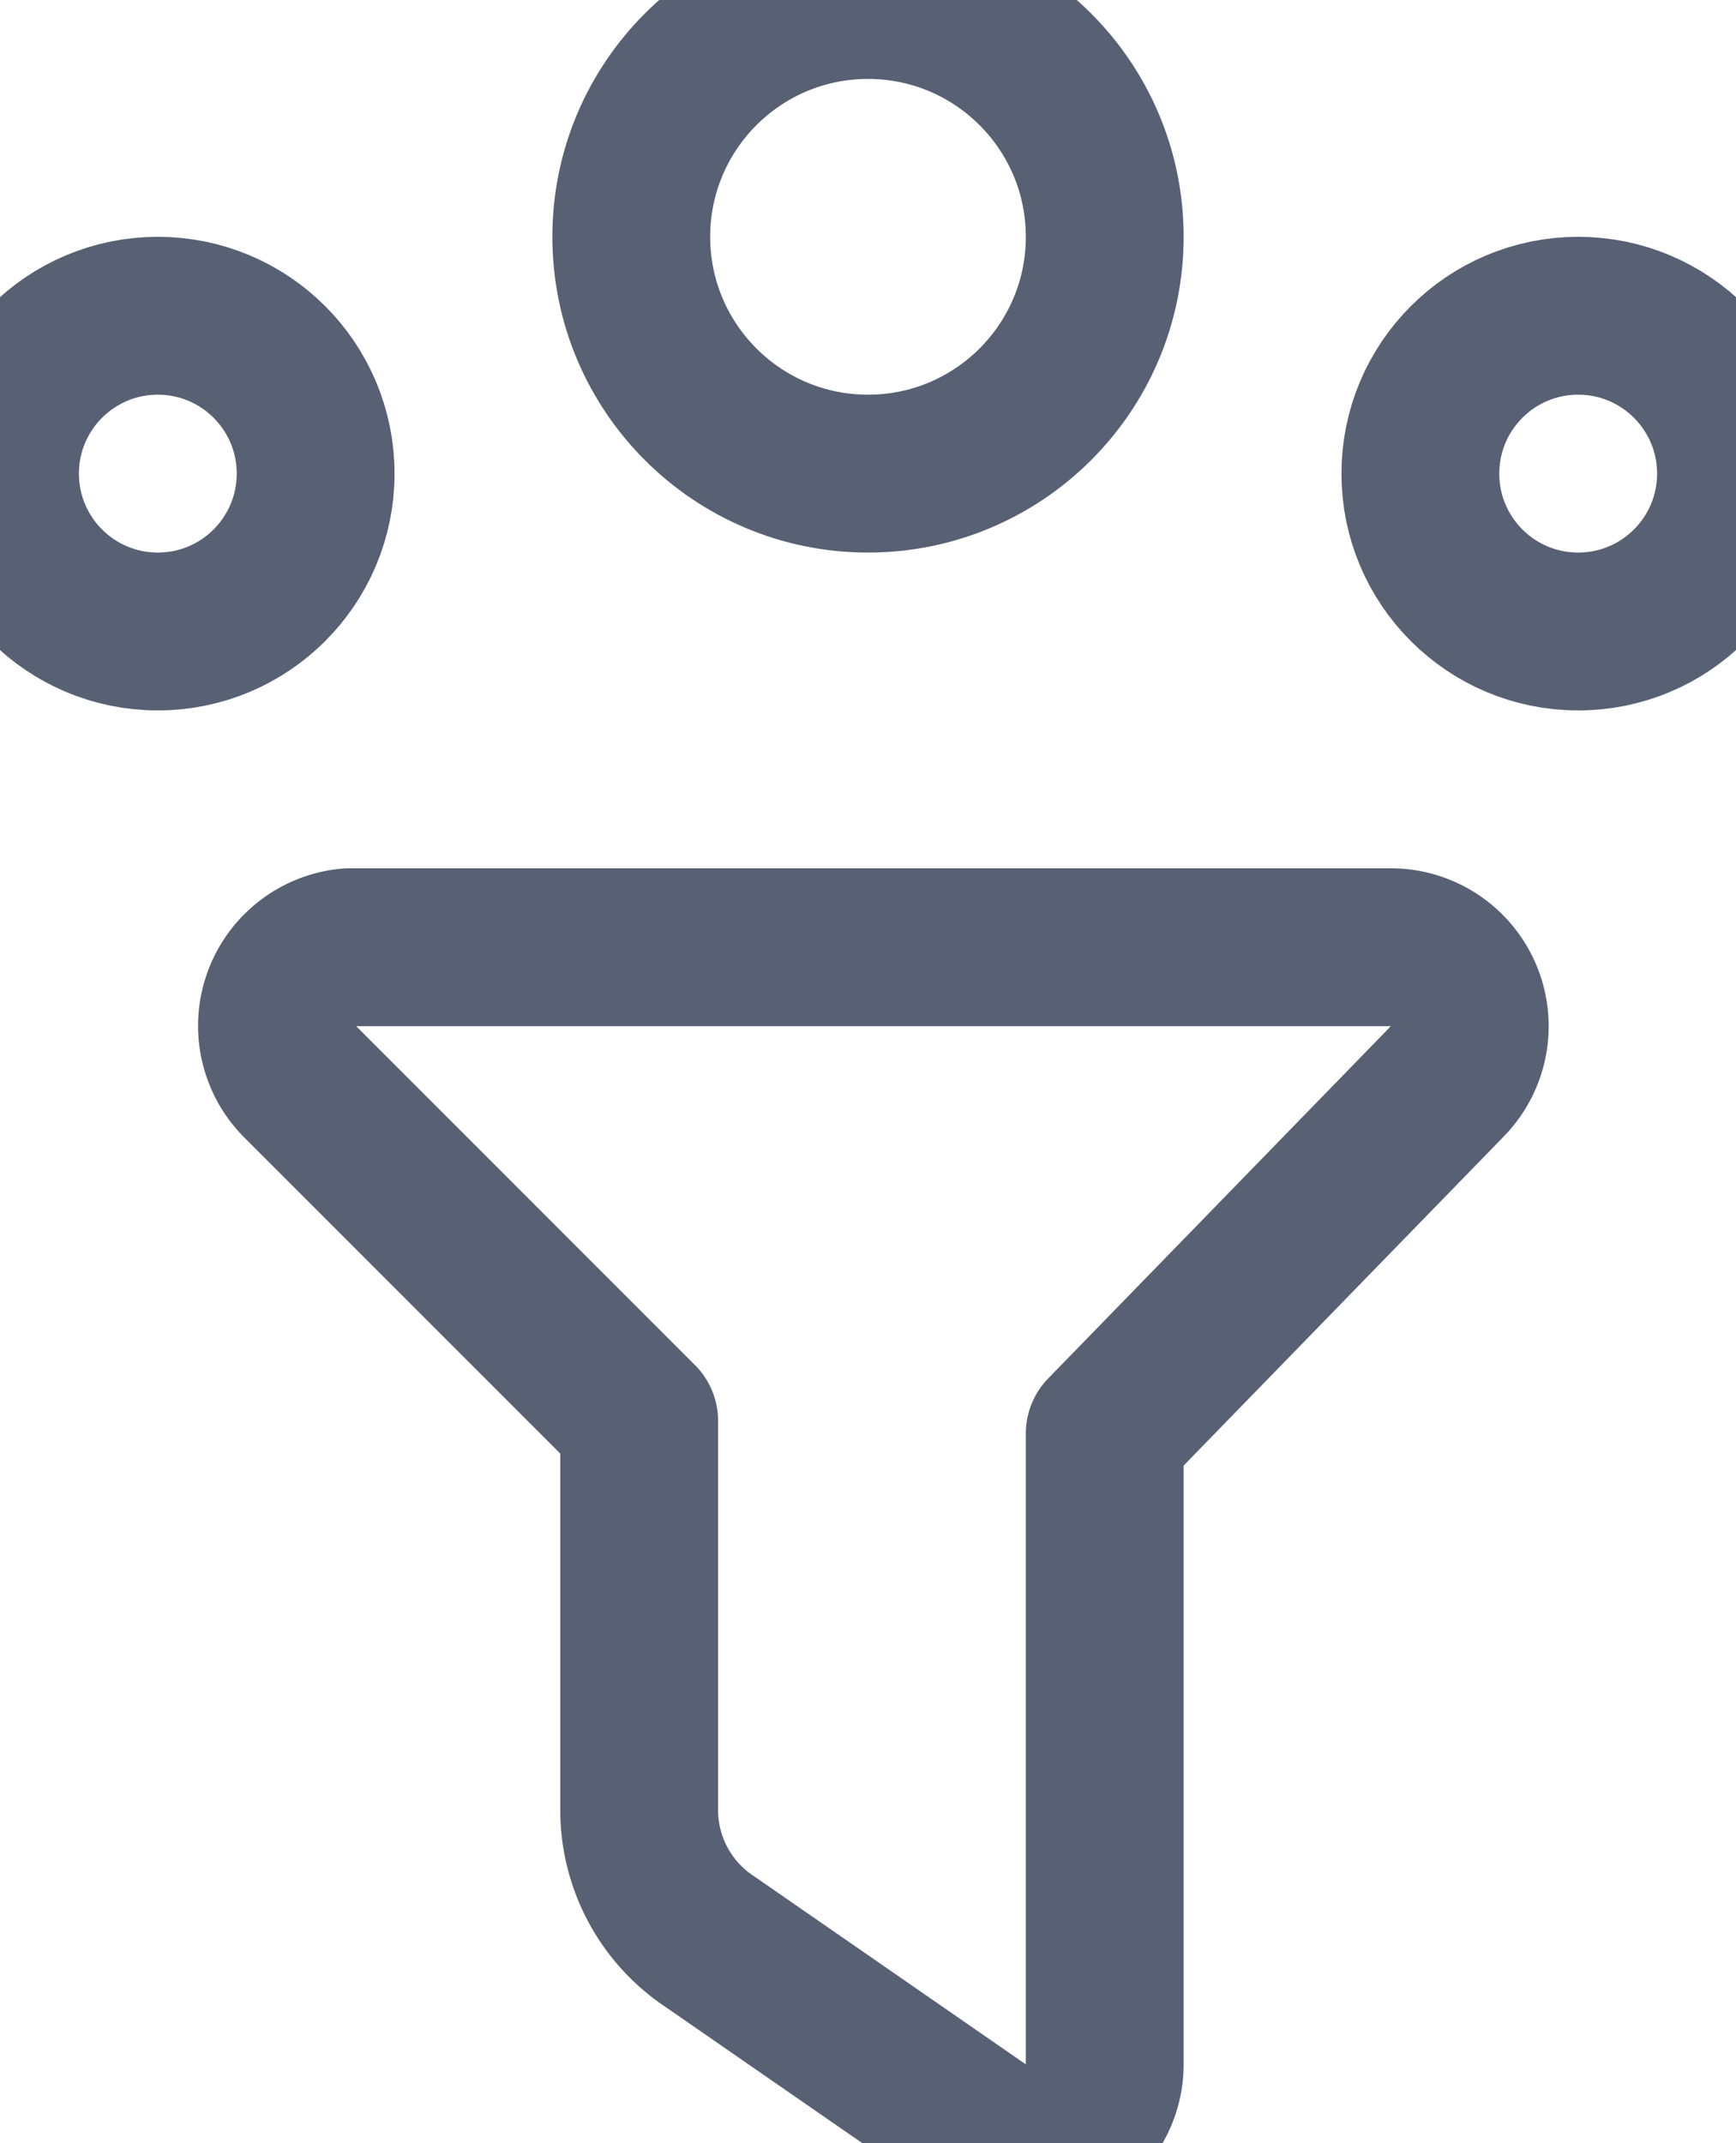 <?xml version="1.0" encoding="utf-8"?>
<svg viewBox="66.5 305.5 11 13.576" width="11px" height="13.576px"
  xmlns="http://www.w3.org/2000/svg">
  <defs>
    <style>.cls-1,.cls-100,.cls-101,.cls-103,.cls-104,.cls-109,.cls-117,.cls-118,.cls-126,.cls-133,.cls-134,.cls-137,.cls-149,.cls-152,.cls-153,.cls-154,.cls-156,.cls-157,.cls-158,.cls-165,.cls-17,.cls-18,.cls-19,.cls-20,.cls-22,.cls-23,.cls-27,.cls-28,.cls-29,.cls-3,.cls-30,.cls-31,.cls-37,.cls-38,.cls-4,.cls-40,.cls-41,.cls-42,.cls-45,.cls-46,.cls-47,.cls-5,.cls-66,.cls-67,.cls-68,.cls-7,.cls-83,.cls-87,.cls-9,.cls-92,.cls-93,.cls-97,.cls-99{fill:none;}.cls-127,.cls-166,.cls-2,.cls-33,.cls-91{fill:#586074;}.cls-100,.cls-11,.cls-125,.cls-127,.cls-134,.cls-137,.cls-138,.cls-148,.cls-166,.cls-2,.cls-40,.cls-41,.cls-87,.cls-91{stroke:#586074;}.cls-10,.cls-100,.cls-101,.cls-103,.cls-104,.cls-107,.cls-109,.cls-11,.cls-12,.cls-126,.cls-13,.cls-132,.cls-148,.cls-157,.cls-158,.cls-16,.cls-166,.cls-171,.cls-19,.cls-2,.cls-20,.cls-27,.cls-28,.cls-29,.cls-37,.cls-38,.cls-4,.cls-41,.cls-43,.cls-44,.cls-45,.cls-66,.cls-67,.cls-68,.cls-7,.cls-81,.cls-84,.cls-85,.cls-87,.cls-92,.cls-93,.cls-94,.cls-95,.cls-96,.cls-99{stroke-miterlimit:10;}.cls-110,.cls-133,.cls-153,.cls-27,.cls-3,.cls-84{stroke:#fff;}.cls-103,.cls-104,.cls-105,.cls-107,.cls-108,.cls-110,.cls-117,.cls-118,.cls-119,.cls-120,.cls-121,.cls-122,.cls-123,.cls-124,.cls-125,.cls-127,.cls-128,.cls-129,.cls-133,.cls-135,.cls-136,.cls-137,.cls-138,.cls-149,.cls-150,.cls-152,.cls-153,.cls-154,.cls-155,.cls-156,.cls-158,.cls-159,.cls-17,.cls-18,.cls-19,.cls-20,.cls-22,.cls-24,.cls-25,.cls-27,.cls-29,.cls-3,.cls-31,.cls-37,.cls-39,.cls-40,.cls-41,.cls-42,.cls-46,.cls-5,.cls-64,.cls-66,.cls-68,.cls-7,.cls-83,.cls-85,.cls-88,.cls-89,.cls-90,.cls-91,.cls-92,.cls-93,.cls-96,.cls-97,.cls-99{stroke-linecap:round;}.cls-105,.cls-108,.cls-110,.cls-117,.cls-118,.cls-119,.cls-120,.cls-121,.cls-122,.cls-123,.cls-124,.cls-125,.cls-127,.cls-128,.cls-129,.cls-133,.cls-134,.cls-135,.cls-136,.cls-137,.cls-138,.cls-149,.cls-150,.cls-153,.cls-154,.cls-155,.cls-159,.cls-165,.cls-17,.cls-18,.cls-22,.cls-23,.cls-24,.cls-25,.cls-3,.cls-30,.cls-31,.cls-35,.cls-39,.cls-40,.cls-42,.cls-46,.cls-47,.cls-5,.cls-64,.cls-83,.cls-88,.cls-89,.cls-90,.cls-91,.cls-97{stroke-linejoin:round;}.cls-10,.cls-108,.cls-150,.cls-154,.cls-157,.cls-158,.cls-16,.cls-23,.cls-25,.cls-28,.cls-29,.cls-30,.cls-31,.cls-35,.cls-39,.cls-4,.cls-47,.cls-5,.cls-7,.cls-85{stroke:#586074;}.cls-24,.cls-6{fill:#7c869c;}.cls-108,.cls-150,.cls-16,.cls-163,.cls-25,.cls-8,.cls-85{fill:#586074;}.cls-148,.cls-21,.cls-86,.cls-9{opacity:0;}.cls-10,.cls-11,.cls-110,.cls-111,.cls-12,.cls-135,.cls-136,.cls-138,.cls-14,.cls-148,.cls-161,.cls-21,.cls-35,.cls-39,.cls-44,.cls-64,.cls-84,.cls-86,.cls-88,.cls-94{fill:#fff;}.cls-101,.cls-12,.cls-13,.cls-159,.cls-17,.cls-19,.cls-42,.cls-67,.cls-68,.cls-88,.cls-89{stroke:#31b491;}.cls-13,.cls-15,.cls-159,.cls-89{fill:#31b491;}.cls-100,.cls-103,.cls-104,.cls-105,.cls-159,.cls-17,.cls-18,.cls-28,.cls-29,.cls-30,.cls-31,.cls-67,.cls-68,.cls-93,.cls-95,.cls-96{stroke-width:2px;}.cls-18,.cls-45,.cls-46,.cls-81,.cls-92,.cls-93{stroke:#f07d42;}.cls-156,.cls-165,.cls-171,.cls-20,.cls-38,.cls-43,.cls-83,.cls-94{stroke:#ec4243;}.cls-107,.cls-132,.cls-22,.cls-90,.cls-99{stroke:#1f2229;}.cls-23{stroke-linecap:square;}.cls-24,.cls-64{stroke:#7c869c;}.cls-171,.cls-26,.cls-43{fill:#ec4243;}.cls-32,.cls-81{fill:#f07d42;}.cls-105,.cls-120,.cls-34{fill:#99a1b2;}.cls-36{clip-path:url(#clip-path);}.cls-104,.cls-37,.cls-44{stroke:#d3d7de;}.cls-48{fill:#ec1c24;}.cls-49{fill:#0057a7;}.cls-50{fill:#006838;}.cls-51{fill:#f48120;}.cls-52{fill:url(#linear-gradient);}.cls-53{fill:url(#linear-gradient-2);}.cls-54{fill:url(#linear-gradient-3);}.cls-55{fill:url(#linear-gradient-4);}.cls-56{fill:url(#linear-gradient-5);}.cls-57{fill:url(#linear-gradient-6);}.cls-58{fill:url(#linear-gradient-7);}.cls-59{fill:url(#linear-gradient-8);}.cls-60{fill:url(#linear-gradient-9);}.cls-61{fill:url(#linear-gradient-10);}.cls-62{fill:url(#linear-gradient-11);}.cls-63{fill:url(#linear-gradient-12);}.cls-65{clip-path:url(#clip-path-2);}.cls-103,.cls-105,.cls-117,.cls-120,.cls-66{stroke:#99a1b2;}.cls-69{fill:#e64a19;}.cls-70{fill:#5a2479;}.cls-71{fill:#8034ad;}.cls-72{fill:#f2f2f2;}.cls-73{fill:#f14336;}.cls-74{fill:#d32e2a;}.cls-75{fill:#ffd15c;}.cls-76{fill:#f8b64c;}.cls-77{fill:#40596b;}.cls-78{fill:#cdd6e0;}.cls-79{fill:#ff7058;}.cls-80{fill:#b8642f;}.cls-82{fill:#d3d7de;}.cls-111,.cls-86{fill-opacity:0;}.cls-107,.cls-132,.cls-90{fill:#1f2229;}.cls-132,.cls-90{opacity:0.6;}.cls-155,.cls-95,.cls-96{fill:#636c83;}.cls-135,.cls-136,.cls-155,.cls-95,.cls-96{stroke:#636c83;}.cls-97{stroke:#892320;}.cls-98{fill:#e9b449;}.cls-102{fill:#337eff;}.cls-106{clip-path:url(#clip-path-3);}.cls-107{opacity:0.4;}.cls-108,.cls-127{stroke-width:0.5px;}.cls-109{stroke:#000;}.cls-112{fill:#e2e4e9;}.cls-113,.cls-119,.cls-121{fill:#c5c9d3;}.cls-114,.cls-124,.cls-125{fill:#5a76f2;}.cls-115,.cls-122{fill:#899df5;}.cls-116,.cls-123{fill:#b8c4f9;}.cls-118,.cls-124{stroke:#5a76f2;}.cls-119{stroke:#bdbdbd;}.cls-121{stroke:#c5c9d3;}.cls-122{stroke:#899df5;}.cls-123{stroke:#b8c4f9;}.cls-126{stroke:#757575;}.cls-128{fill:#2b4eee;stroke:#2b4eee;}.cls-129{fill:#133bec;stroke:#133bec;}.cls-130{fill:#6442f0;}.cls-131{fill:#295394;}.cls-133{stroke-width:4px;}.cls-136,.cls-137,.cls-149,.cls-150,.cls-152,.cls-153,.cls-154,.cls-155,.cls-156,.cls-157,.cls-158{stroke-width:1.5px;}.cls-139{fill:url(#linear-gradient-13);}.cls-140{fill:url(#linear-gradient-14);}.cls-141{fill:url(#linear-gradient-15);}.cls-142{fill:url(#linear-gradient-16);}.cls-143{fill:url(#linear-gradient-17);}.cls-144{fill:url(#linear-gradient-18);}.cls-145{fill:url(#linear-gradient-19);}.cls-146{fill:#2680eb;}.cls-147{fill:red;}.cls-148,.cls-166,.cls-171{stroke-width:0;}.cls-149,.cls-152{stroke:#424857;}.cls-151{fill:#424857;}.cls-160{fill:url(#linear-gradient-20);}.cls-161,.cls-163{fill-rule:evenodd;}.cls-162{fill:#0077b5;}.cls-164{fill:url(#linear-gradient-21);}.cls-167{fill:#1ab6ff;}.cls-168{fill:#207245;}.cls-169{fill:#cb4424;}.cls-170{fill:#c50606;}</style>
  </defs>
  <path class="cls-5" d="M68.71,311.5h6.61a.5.5,0,0,1,.35.85l-2.17,2.23v4a.5.5,0,0,1-.78.41L71,317.8a1,1,0,0,1-.45-.84V314.5l-2.15-2.15A.5.5,0,0,1,68.71,311.5Z"/>
  <circle class="cls-5" cx="67.5" cy="308.5" r="1"/>
  <circle class="cls-5" cx="76.5" cy="308.5" r="1"/>
  <circle class="cls-5" cx="72" cy="307" r="1.5"/>
</svg>